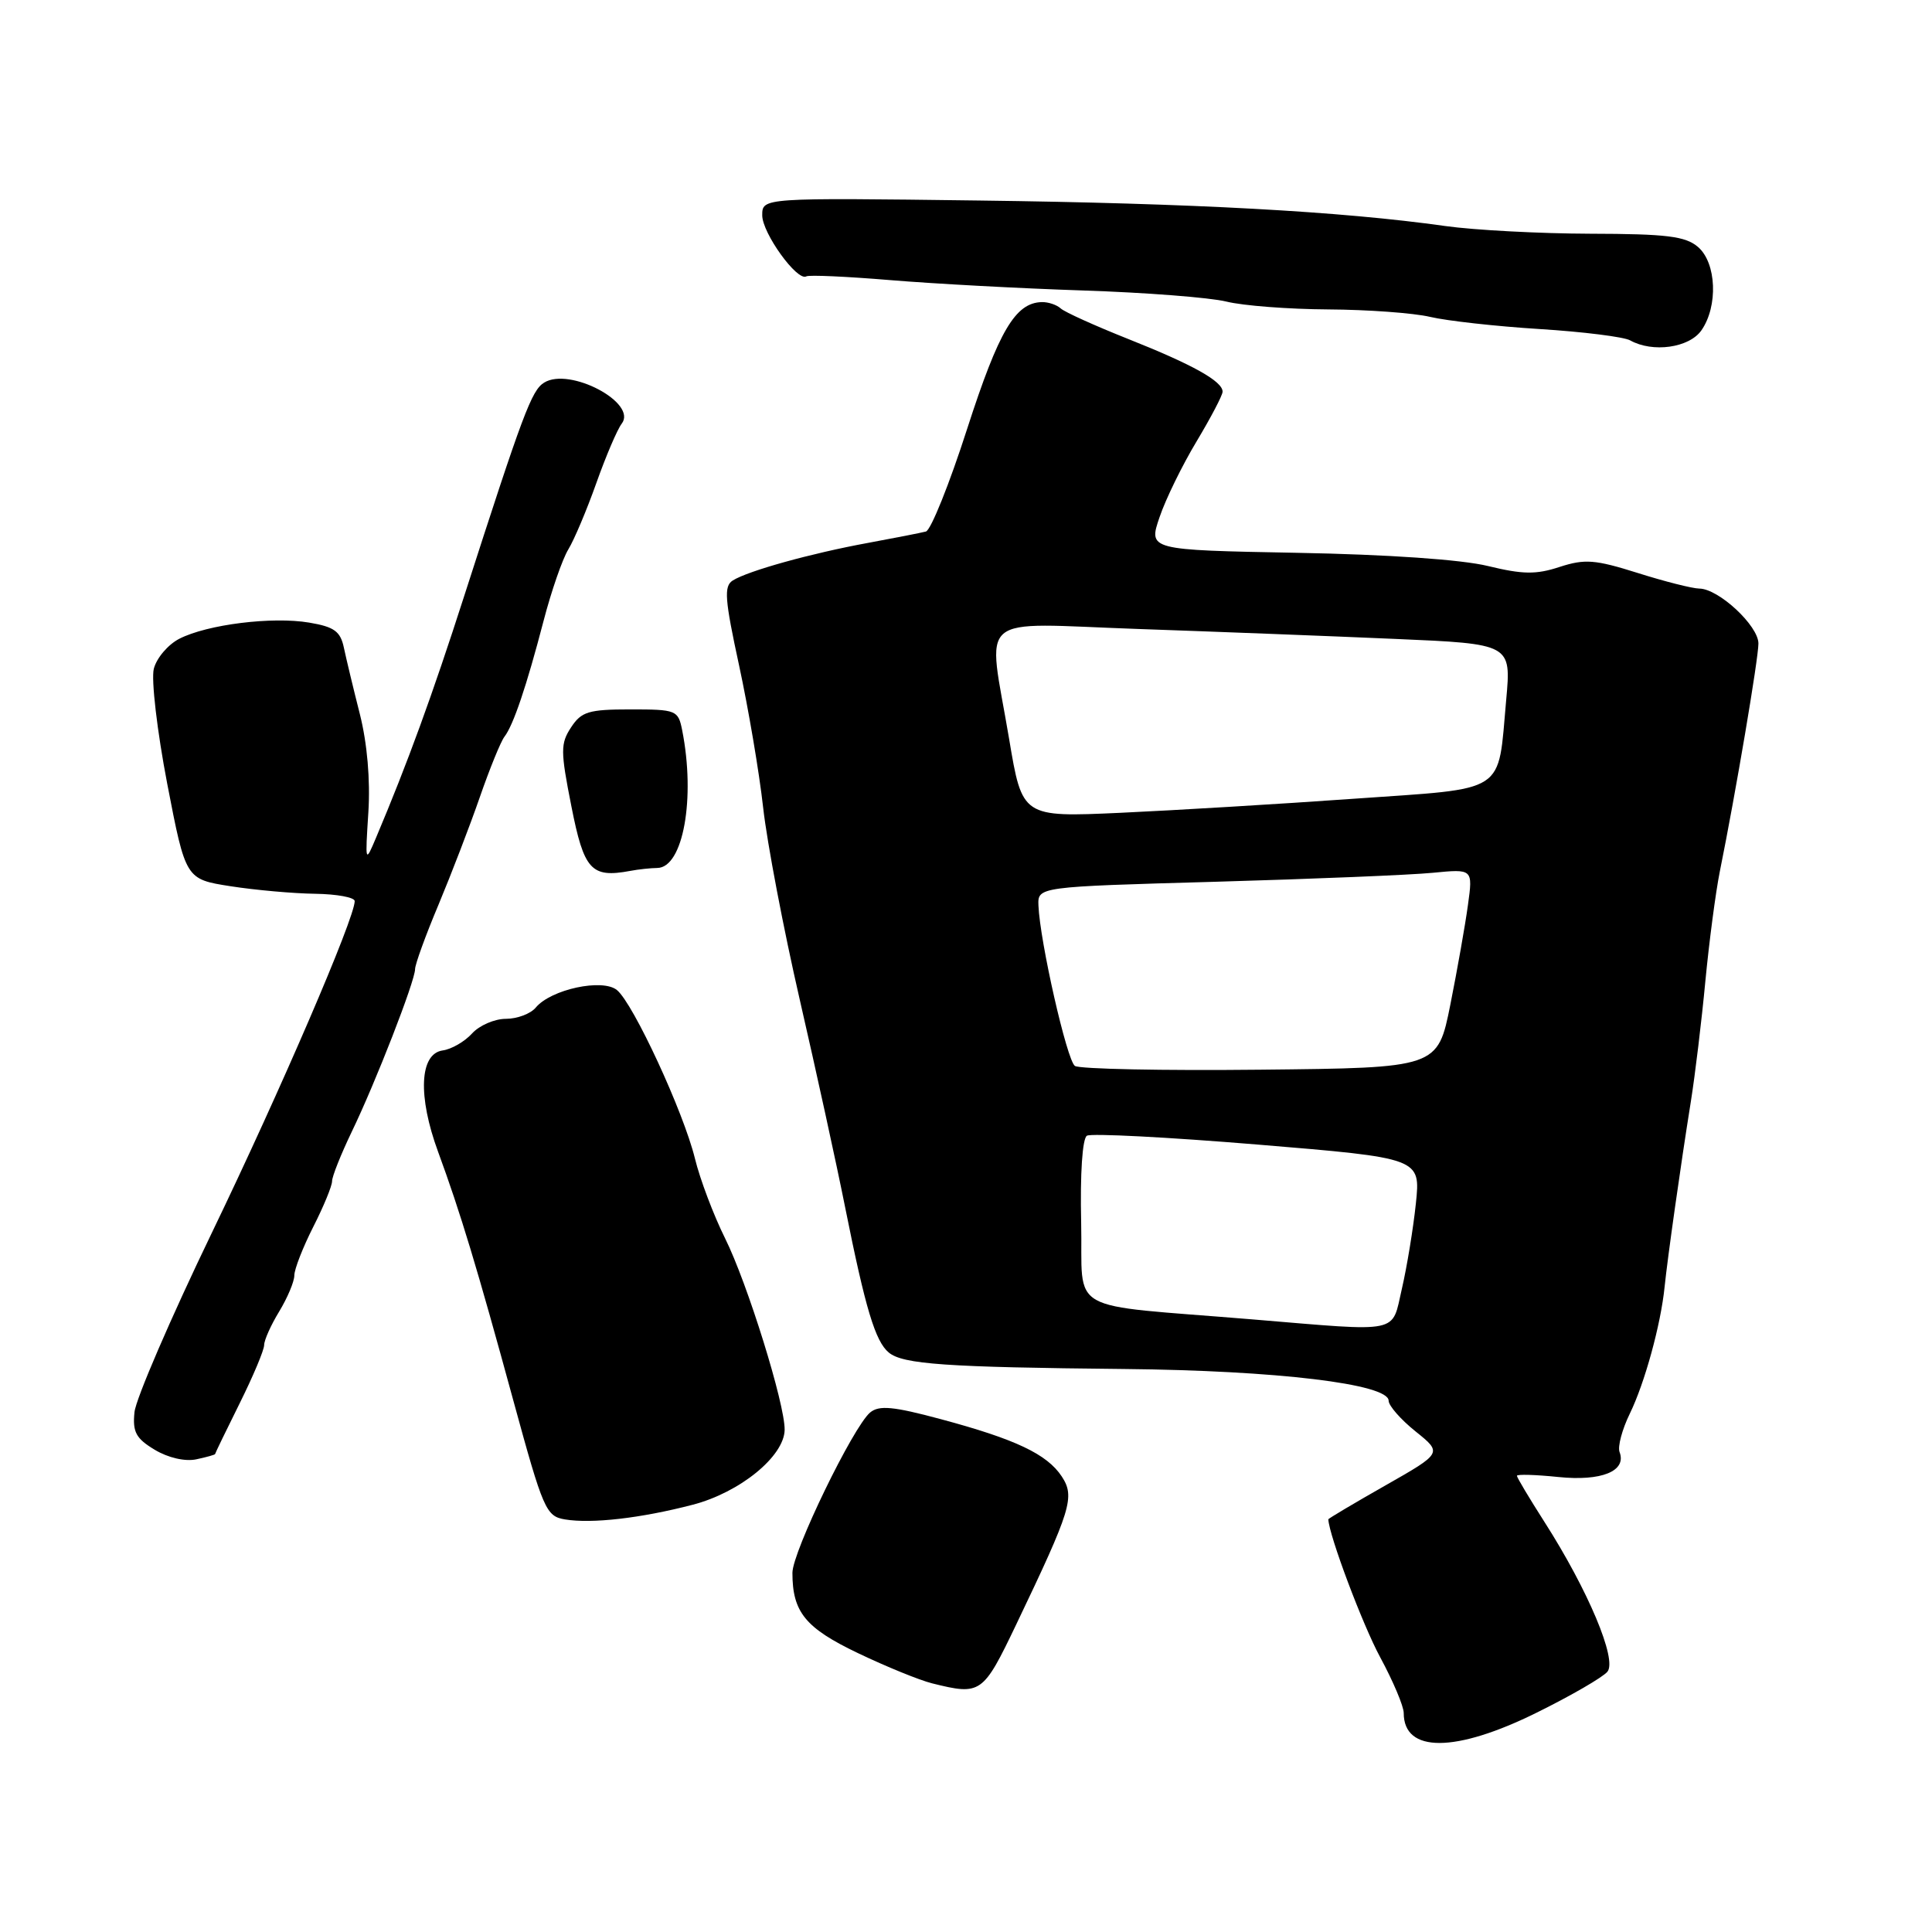<?xml version="1.0" encoding="UTF-8" standalone="no"?>
<!DOCTYPE svg PUBLIC "-//W3C//DTD SVG 1.1//EN" "http://www.w3.org/Graphics/SVG/1.1/DTD/svg11.dtd" >
<svg xmlns="http://www.w3.org/2000/svg" xmlns:xlink="http://www.w3.org/1999/xlink" version="1.1" viewBox="0 0 256 256">
 <g >
 <path fill="currentColor"
d=" M 203.65 226.92 C 208.18 224.68 212.38 222.25 212.99 221.51 C 214.31 219.93 210.43 210.70 204.64 201.65 C 202.64 198.52 201.00 195.78 201.00 195.55 C 201.00 195.33 203.47 195.40 206.48 195.71 C 212.21 196.30 215.57 194.93 214.60 192.40 C 214.33 191.69 214.94 189.40 215.96 187.31 C 217.93 183.28 220.07 175.50 220.57 170.50 C 220.96 166.69 222.69 154.43 224.04 146.00 C 224.61 142.43 225.48 135.22 225.97 130.00 C 226.47 124.78 227.33 118.25 227.88 115.50 C 230.00 105.02 233.00 87.27 233.00 85.27 C 233.00 82.91 227.73 78.01 225.17 77.99 C 224.25 77.98 220.57 77.05 217.00 75.92 C 211.35 74.14 210.00 74.04 206.66 75.12 C 203.54 76.15 201.78 76.12 197.16 75.00 C 193.69 74.15 183.90 73.47 171.83 73.25 C 152.16 72.88 152.16 72.88 153.65 68.52 C 154.46 66.12 156.68 61.60 158.57 58.46 C 160.45 55.32 162.00 52.37 162.00 51.90 C 162.00 50.52 158.06 48.32 149.50 44.92 C 145.10 43.17 141.07 41.35 140.55 40.87 C 140.03 40.39 138.90 40.01 138.05 40.03 C 134.54 40.11 132.35 43.83 128.16 56.80 C 125.81 64.12 123.34 70.25 122.69 70.43 C 122.04 70.60 118.58 71.28 115.00 71.94 C 107.42 73.33 99.10 75.65 97.09 76.92 C 95.90 77.68 96.03 79.39 97.93 88.16 C 99.16 93.85 100.60 102.33 101.12 107.00 C 101.64 111.67 103.83 123.15 105.98 132.50 C 108.13 141.85 110.84 154.22 111.99 160.00 C 114.67 173.39 115.98 177.74 117.77 179.22 C 119.64 180.77 125.35 181.17 149.00 181.40 C 169.18 181.60 184.00 183.38 184.00 185.60 C 184.00 186.26 185.60 188.09 187.57 189.67 C 191.13 192.53 191.13 192.53 183.57 196.83 C 179.40 199.20 176.00 201.22 176.01 201.32 C 176.10 203.44 180.56 215.32 182.89 219.61 C 184.60 222.77 186.00 226.09 186.00 226.98 C 186.00 232.30 192.85 232.27 203.65 226.92 Z  M 134.67 215.22 C 141.96 199.98 142.46 198.35 140.69 195.64 C 138.74 192.68 134.56 190.70 124.64 188.04 C 118.35 186.35 116.49 186.18 115.30 187.16 C 113.05 189.04 105.00 205.63 105.00 208.41 C 105.00 213.62 106.72 215.72 113.69 219.05 C 117.43 220.84 121.85 222.64 123.50 223.05 C 129.98 224.66 130.24 224.48 134.67 215.22 Z  M 91.81 199.38 C 98.05 197.75 103.91 192.97 103.97 189.46 C 104.02 186.06 99.03 170.01 96.07 164.07 C 94.55 161.01 92.75 156.25 92.08 153.50 C 90.57 147.34 83.92 132.97 81.75 131.19 C 79.84 129.62 73.00 131.09 70.99 133.51 C 70.31 134.33 68.53 135.00 67.03 135.00 C 65.54 135.00 63.52 135.87 62.55 136.94 C 61.58 138.01 59.83 139.03 58.65 139.19 C 55.59 139.63 55.34 145.25 58.05 152.62 C 61.01 160.68 63.20 167.91 68.05 185.69 C 71.97 200.03 72.35 200.91 74.85 201.33 C 78.41 201.92 84.90 201.18 91.81 199.38 Z  M 28.50 192.67 C 28.50 192.58 29.96 189.56 31.75 185.96 C 33.54 182.36 35.00 178.89 35.00 178.23 C 35.00 177.58 35.90 175.57 37.00 173.77 C 38.09 171.97 39.00 169.82 39.00 169.00 C 39.00 168.18 40.13 165.29 41.50 162.58 C 42.88 159.87 44.00 157.15 44.00 156.52 C 44.00 155.89 45.18 152.94 46.61 149.96 C 49.78 143.40 55.00 129.98 55.00 128.41 C 55.00 127.79 56.39 123.95 58.10 119.89 C 59.80 115.82 62.27 109.40 63.58 105.62 C 64.89 101.84 66.36 98.24 66.84 97.62 C 68.02 96.10 69.77 90.92 72.02 82.29 C 73.05 78.33 74.53 74.06 75.31 72.79 C 76.08 71.53 77.75 67.58 79.02 64.00 C 80.29 60.42 81.80 56.89 82.38 56.14 C 84.51 53.38 75.47 48.60 72.10 50.70 C 70.44 51.72 69.30 54.76 61.50 79.00 C 57.28 92.13 53.98 101.17 49.84 110.97 C 48.39 114.41 48.38 114.37 48.81 107.63 C 49.08 103.36 48.66 98.51 47.69 94.65 C 46.83 91.27 45.88 87.30 45.57 85.84 C 45.11 83.65 44.29 83.06 40.98 82.50 C 36.08 81.67 27.47 82.74 23.76 84.64 C 22.26 85.41 20.74 87.20 20.38 88.62 C 20.02 90.05 20.82 96.88 22.16 103.86 C 24.60 116.50 24.60 116.50 30.55 117.43 C 33.82 117.94 38.86 118.39 41.75 118.43 C 44.64 118.47 47.00 118.91 47.00 119.40 C 47.00 121.66 37.16 144.51 28.10 163.29 C 22.62 174.65 17.99 185.38 17.82 187.12 C 17.55 189.75 18.02 190.61 20.50 192.10 C 22.28 193.17 24.52 193.68 26.00 193.37 C 27.37 193.08 28.50 192.76 28.50 192.67 Z  M 87.09 115.01 C 90.52 114.98 92.18 105.77 90.39 96.75 C 89.86 94.10 89.62 94.00 83.54 94.00 C 78.00 94.00 77.04 94.29 75.67 96.38 C 74.26 98.53 74.26 99.51 75.71 106.83 C 77.38 115.30 78.33 116.36 83.50 115.40 C 84.60 115.19 86.22 115.02 87.09 115.01 Z  M 225.44 43.78 C 227.68 40.58 227.45 34.83 224.99 32.72 C 223.33 31.30 220.84 30.99 210.74 30.97 C 204.01 30.95 195.35 30.49 191.50 29.95 C 177.70 28.00 158.03 26.93 129.75 26.57 C 101.00 26.20 101.00 26.20 101.00 28.53 C 101.00 30.89 105.64 37.32 106.84 36.62 C 107.20 36.41 112.22 36.64 118.00 37.12 C 123.78 37.60 135.25 38.22 143.50 38.49 C 151.75 38.76 160.30 39.42 162.50 39.96 C 164.70 40.51 170.78 40.97 176.00 41.00 C 181.22 41.03 187.30 41.47 189.50 41.99 C 191.70 42.51 198.22 43.24 204.00 43.60 C 209.78 43.96 215.18 44.64 216.00 45.10 C 218.99 46.77 223.82 46.09 225.44 43.78 Z  M 166.00 174.83 C 140.74 172.74 143.53 174.31 143.26 162.00 C 143.11 155.53 143.42 150.86 144.02 150.49 C 144.57 150.15 154.74 150.68 166.63 151.66 C 188.24 153.45 188.24 153.45 187.61 159.47 C 187.26 162.79 186.43 167.86 185.76 170.75 C 184.36 176.79 185.86 176.48 166.00 174.83 Z  M 142.43 141.24 C 141.37 140.51 137.80 124.79 137.60 120.00 C 137.50 117.50 137.50 117.50 161.00 116.84 C 173.93 116.47 186.90 115.94 189.84 115.65 C 195.17 115.13 195.17 115.13 194.51 119.92 C 194.15 122.56 193.10 128.49 192.18 133.11 C 190.50 141.50 190.50 141.50 167.00 141.74 C 154.07 141.88 143.02 141.65 142.43 141.24 Z  M 133.71 97.89 C 130.85 80.92 128.91 82.58 150.75 83.34 C 161.06 83.70 176.42 84.29 184.87 84.66 C 200.25 85.32 200.25 85.32 199.58 92.72 C 198.43 105.37 199.94 104.39 179.35 105.84 C 169.53 106.54 155.64 107.37 148.48 107.70 C 135.45 108.29 135.45 108.29 133.71 97.89 Z "/>
</g>
</svg>